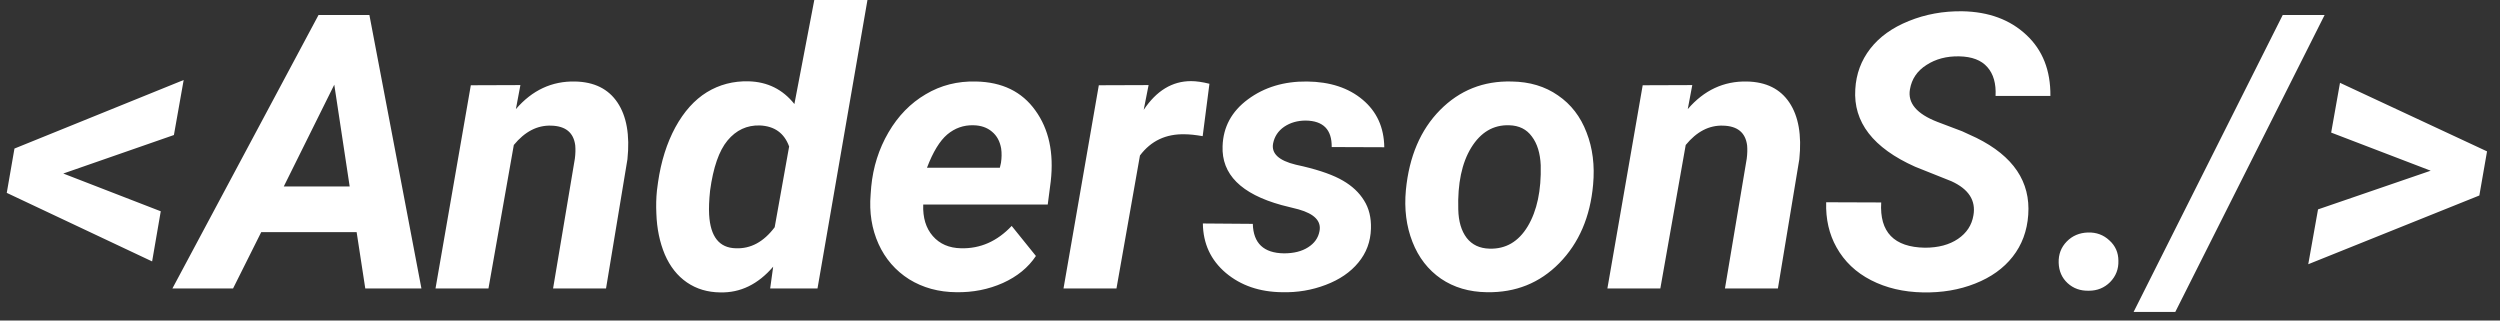 <svg width="156" height="20" viewBox="0 0 156 20" fill="none" xmlns="http://www.w3.org/2000/svg">
<rect x="0" y="0" width="156" height="20" fill="#333333" stroke="none"/>
<path d="M3.949 10.828L10.031 13.184L9.492 16.312L0.422 12.035L0.902 9.27L11.461 4.992L10.852 8.426L3.949 10.828ZM22.254 14.484H16.301L14.543 18H10.758L19.875 0.938H23.051L26.297 18H22.793L22.254 14.484ZM17.707 11.637H21.82L20.859 5.285L17.707 11.637ZM32.473 5.309L32.191 6.809C33.207 5.629 34.438 5.055 35.883 5.086C37.078 5.109 37.961 5.547 38.531 6.398C39.102 7.25 39.309 8.43 39.152 9.938L37.816 18H34.512L35.871 9.902C35.91 9.598 35.918 9.32 35.895 9.07C35.793 8.273 35.293 7.863 34.395 7.84C33.527 7.809 32.75 8.211 32.062 9.047L30.48 18H27.176L29.379 5.32L32.473 5.309ZM46.711 5.074C47.891 5.105 48.844 5.578 49.57 6.492L50.812 0H54.129L51.012 18H48.059L48.246 16.641C47.301 17.742 46.199 18.277 44.941 18.246C44.152 18.238 43.461 18.031 42.867 17.625C42.273 17.219 41.812 16.637 41.484 15.879C41.164 15.113 40.988 14.262 40.957 13.324C40.934 12.832 40.945 12.355 40.992 11.895L41.062 11.367C41.25 10.07 41.609 8.93 42.141 7.945C42.68 6.961 43.336 6.23 44.109 5.754C44.891 5.277 45.758 5.051 46.711 5.074ZM44.309 11.895C44.246 12.488 44.227 12.988 44.25 13.395C44.328 14.77 44.883 15.469 45.914 15.492C46.844 15.531 47.652 15.094 48.34 14.18L49.242 9.141C48.938 8.305 48.328 7.867 47.414 7.828C46.609 7.805 45.938 8.117 45.398 8.766C44.867 9.406 44.504 10.449 44.309 11.895ZM59.684 18.234C58.574 18.227 57.59 17.957 56.73 17.426C55.879 16.887 55.242 16.152 54.82 15.223C54.398 14.285 54.234 13.254 54.328 12.129L54.363 11.66C54.48 10.426 54.84 9.293 55.441 8.262C56.043 7.23 56.816 6.438 57.762 5.883C58.707 5.32 59.754 5.055 60.902 5.086C62.535 5.117 63.77 5.719 64.606 6.891C65.449 8.055 65.769 9.531 65.566 11.32L65.379 12.762H57.609C57.578 13.582 57.777 14.238 58.207 14.73C58.637 15.223 59.223 15.477 59.965 15.492C61.168 15.523 62.223 15.059 63.129 14.098L64.641 15.973C64.164 16.691 63.477 17.254 62.578 17.66C61.68 18.059 60.715 18.25 59.684 18.234ZM60.738 7.816C60.129 7.801 59.586 7.992 59.109 8.391C58.641 8.789 58.219 9.48 57.844 10.465H62.391L62.461 10.16C62.508 9.848 62.512 9.551 62.473 9.27C62.395 8.816 62.203 8.465 61.898 8.215C61.594 7.957 61.207 7.824 60.738 7.816ZM75.047 8.496C74.594 8.418 74.223 8.379 73.934 8.379C72.754 8.348 71.82 8.789 71.133 9.703L69.668 18H66.363L68.566 5.32L71.672 5.309L71.367 6.855C72.164 5.66 73.148 5.062 74.32 5.062C74.648 5.062 75.031 5.117 75.469 5.227L75.047 8.496ZM82.336 14.426C82.461 13.801 82.027 13.348 81.035 13.066L79.969 12.797C77.445 12.102 76.219 10.875 76.289 9.117C76.328 7.922 76.856 6.949 77.871 6.199C78.894 5.441 80.125 5.07 81.562 5.086C82.992 5.102 84.148 5.48 85.031 6.223C85.914 6.965 86.363 7.953 86.379 9.188L83.098 9.176C83.113 8.09 82.574 7.539 81.481 7.523C80.965 7.523 80.516 7.652 80.133 7.91C79.758 8.168 79.527 8.516 79.441 8.953C79.324 9.578 79.797 10.02 80.859 10.277L81.328 10.383C82.406 10.641 83.231 10.938 83.801 11.273C84.371 11.602 84.809 12.012 85.113 12.504C85.426 12.996 85.57 13.586 85.547 14.273C85.523 15.078 85.262 15.781 84.762 16.383C84.269 16.984 83.59 17.449 82.723 17.777C81.863 18.105 80.957 18.258 80.004 18.234C78.598 18.219 77.426 17.816 76.488 17.027C75.551 16.23 75.074 15.203 75.059 13.945L78.176 13.969C78.207 15.18 78.856 15.793 80.121 15.809C80.731 15.809 81.231 15.684 81.621 15.434C82.019 15.184 82.258 14.848 82.336 14.426ZM94.336 5.086C95.453 5.102 96.414 5.391 97.219 5.953C98.031 6.508 98.625 7.277 99 8.262C99.383 9.238 99.519 10.324 99.41 11.52C99.231 13.535 98.527 15.168 97.301 16.418C96.082 17.66 94.574 18.266 92.777 18.234C91.676 18.219 90.723 17.938 89.918 17.391C89.113 16.836 88.519 16.07 88.137 15.094C87.754 14.117 87.617 13.039 87.727 11.859C87.93 9.766 88.641 8.102 89.859 6.867C91.078 5.633 92.57 5.039 94.336 5.086ZM90.996 13.066C91.012 13.816 91.188 14.41 91.523 14.848C91.859 15.277 92.332 15.5 92.941 15.516C93.957 15.547 94.754 15.082 95.332 14.121C95.91 13.152 96.18 11.883 96.141 10.312C96.109 9.562 95.926 8.965 95.59 8.52C95.262 8.066 94.789 7.832 94.172 7.816C93.188 7.785 92.398 8.25 91.805 9.211C91.219 10.164 90.949 11.449 90.996 13.066ZM105.598 5.309L105.316 6.809C106.332 5.629 107.562 5.055 109.008 5.086C110.203 5.109 111.086 5.547 111.656 6.398C112.227 7.25 112.434 8.43 112.277 9.938L110.941 18H107.637L108.996 9.902C109.035 9.598 109.043 9.32 109.02 9.07C108.918 8.273 108.418 7.863 107.52 7.84C106.652 7.809 105.875 8.211 105.188 9.047L103.605 18H100.301L102.504 5.32L105.598 5.309ZM123.141 13.441C123.305 12.512 122.848 11.801 121.77 11.309L119.508 10.406C116.883 9.234 115.637 7.621 115.77 5.566C115.824 4.613 116.137 3.77 116.707 3.035C117.277 2.301 118.078 1.727 119.109 1.312C120.141 0.891 121.254 0.688 122.449 0.703C124.098 0.734 125.43 1.227 126.445 2.18C127.461 3.125 127.961 4.395 127.945 5.988H124.523C124.562 5.215 124.391 4.613 124.008 4.184C123.633 3.754 123.047 3.531 122.25 3.516C121.469 3.5 120.789 3.68 120.211 4.055C119.633 4.422 119.289 4.93 119.18 5.578C119.031 6.43 119.602 7.105 120.891 7.605L122.438 8.191L123.328 8.602C125.633 9.742 126.711 11.344 126.562 13.406C126.492 14.414 126.168 15.285 125.59 16.02C125.02 16.746 124.238 17.305 123.246 17.695C122.262 18.086 121.176 18.27 119.988 18.246C118.777 18.223 117.699 17.969 116.754 17.484C115.809 17 115.09 16.316 114.598 15.434C114.137 14.613 113.922 13.676 113.953 12.621L117.387 12.633C117.277 14.484 118.188 15.426 120.117 15.457C120.953 15.457 121.641 15.273 122.18 14.906C122.719 14.539 123.039 14.051 123.141 13.441ZM130.289 14.508C130.812 14.492 131.258 14.656 131.625 15C132 15.336 132.188 15.762 132.188 16.277C132.203 16.793 132.031 17.234 131.672 17.602C131.312 17.961 130.871 18.141 130.348 18.141C129.824 18.156 129.383 18 129.023 17.672C128.664 17.344 128.477 16.918 128.461 16.395C128.445 15.871 128.613 15.43 128.965 15.07C129.316 14.711 129.758 14.523 130.289 14.508ZM135.738 19.465H133.137L142.441 0.938H145.055L135.738 19.465ZM151.676 10.652L145.465 8.273L146.016 5.168L155.191 9.445L154.711 12.199L144.035 16.488L144.645 13.066L151.676 10.652Z" fill="white"/>
</svg>

